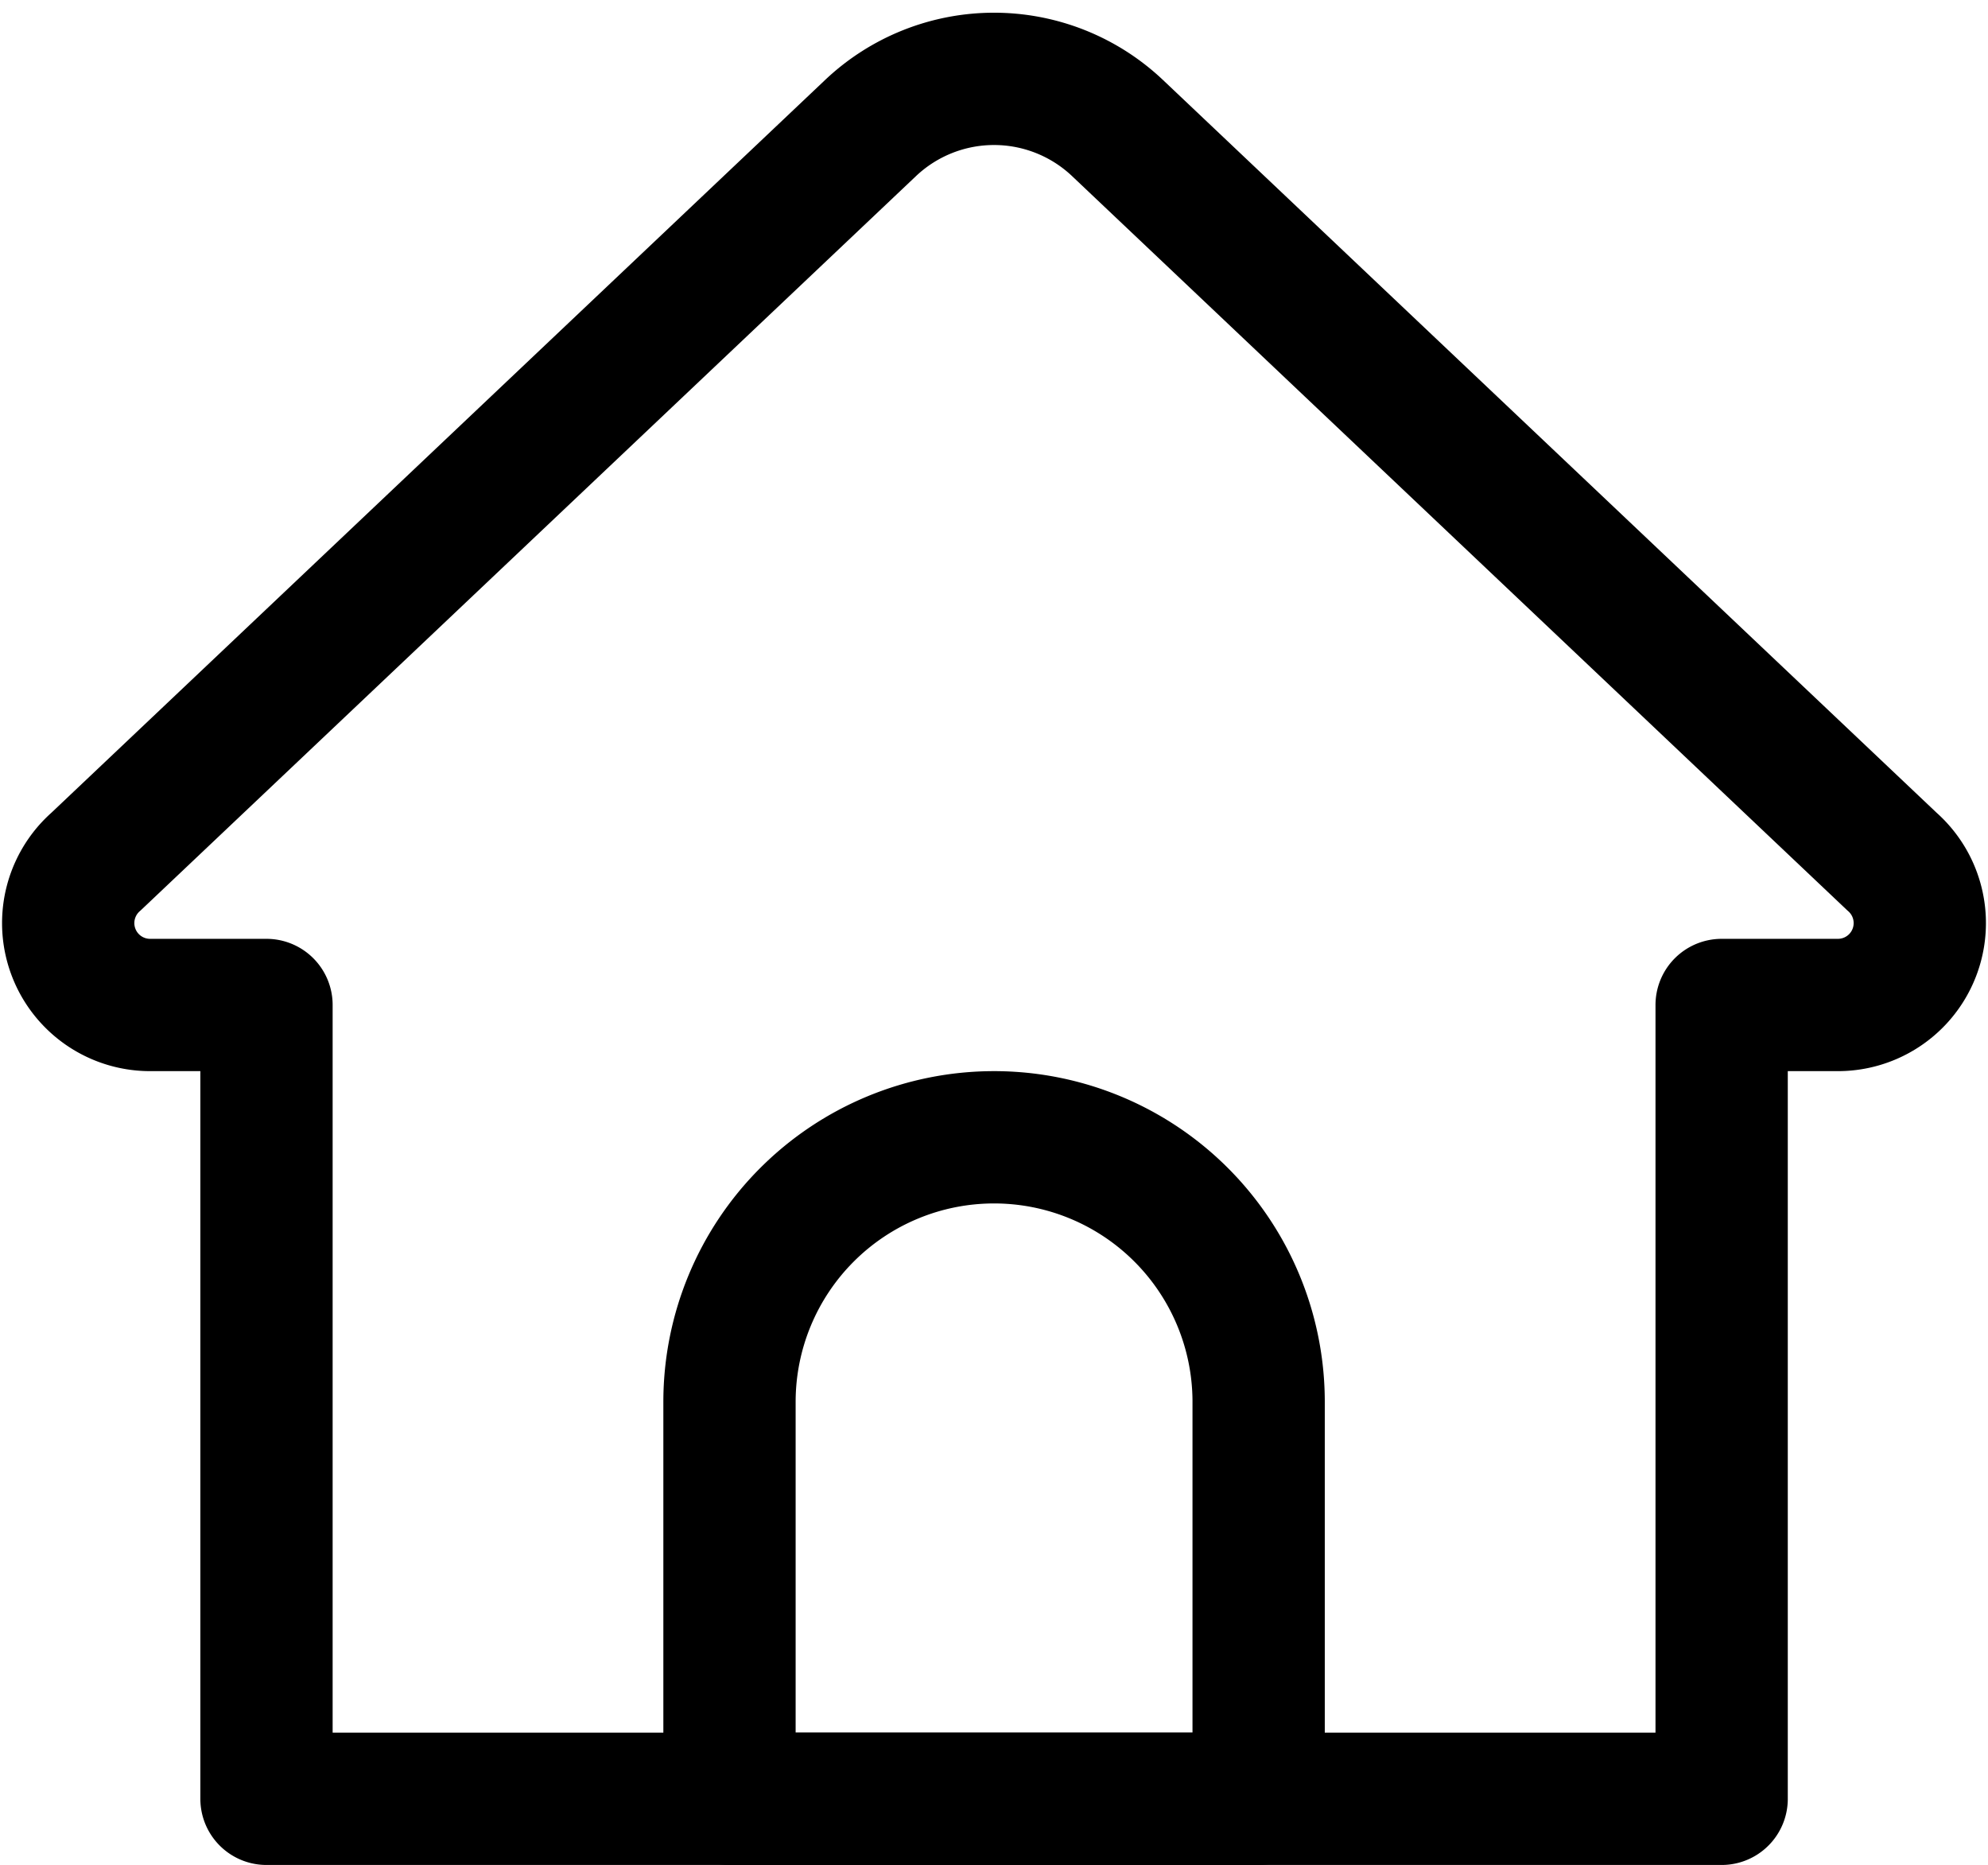 <svg xmlns="http://www.w3.org/2000/svg" width="30.056" height="28.192" viewBox="0 0 30.056 28.192"
               class="full-width">
            <g id="_3844470_home_house_icon" data-name="3844470_home_house_icon" transform="translate(-0.971 -1.808)">
              <path id="XMLID_1_"
                    d="M27,29H5V17H3.235a1.238,1.238,0,0,1-.812-2.168L14.131,3.745a2.716,2.716,0,0,1,3.737,0L29.575,14.832A1.238,1.238,0,0,1,28.763,17H27Z"
                    fill="none" stroke="#000" stroke-linecap="round" stroke-linejoin="round" stroke-miterlimit="10"
                    stroke-width="2"/>
              <path id="XMLID_2_" d="M20,29H12V23a4,4,0,0,1,4-4h0a4,4,0,0,1,4,4Z" fill="none" stroke="#000"
                    stroke-linecap="round" stroke-linejoin="round" stroke-miterlimit="10" stroke-width="2"/>
            </g>
          </svg>